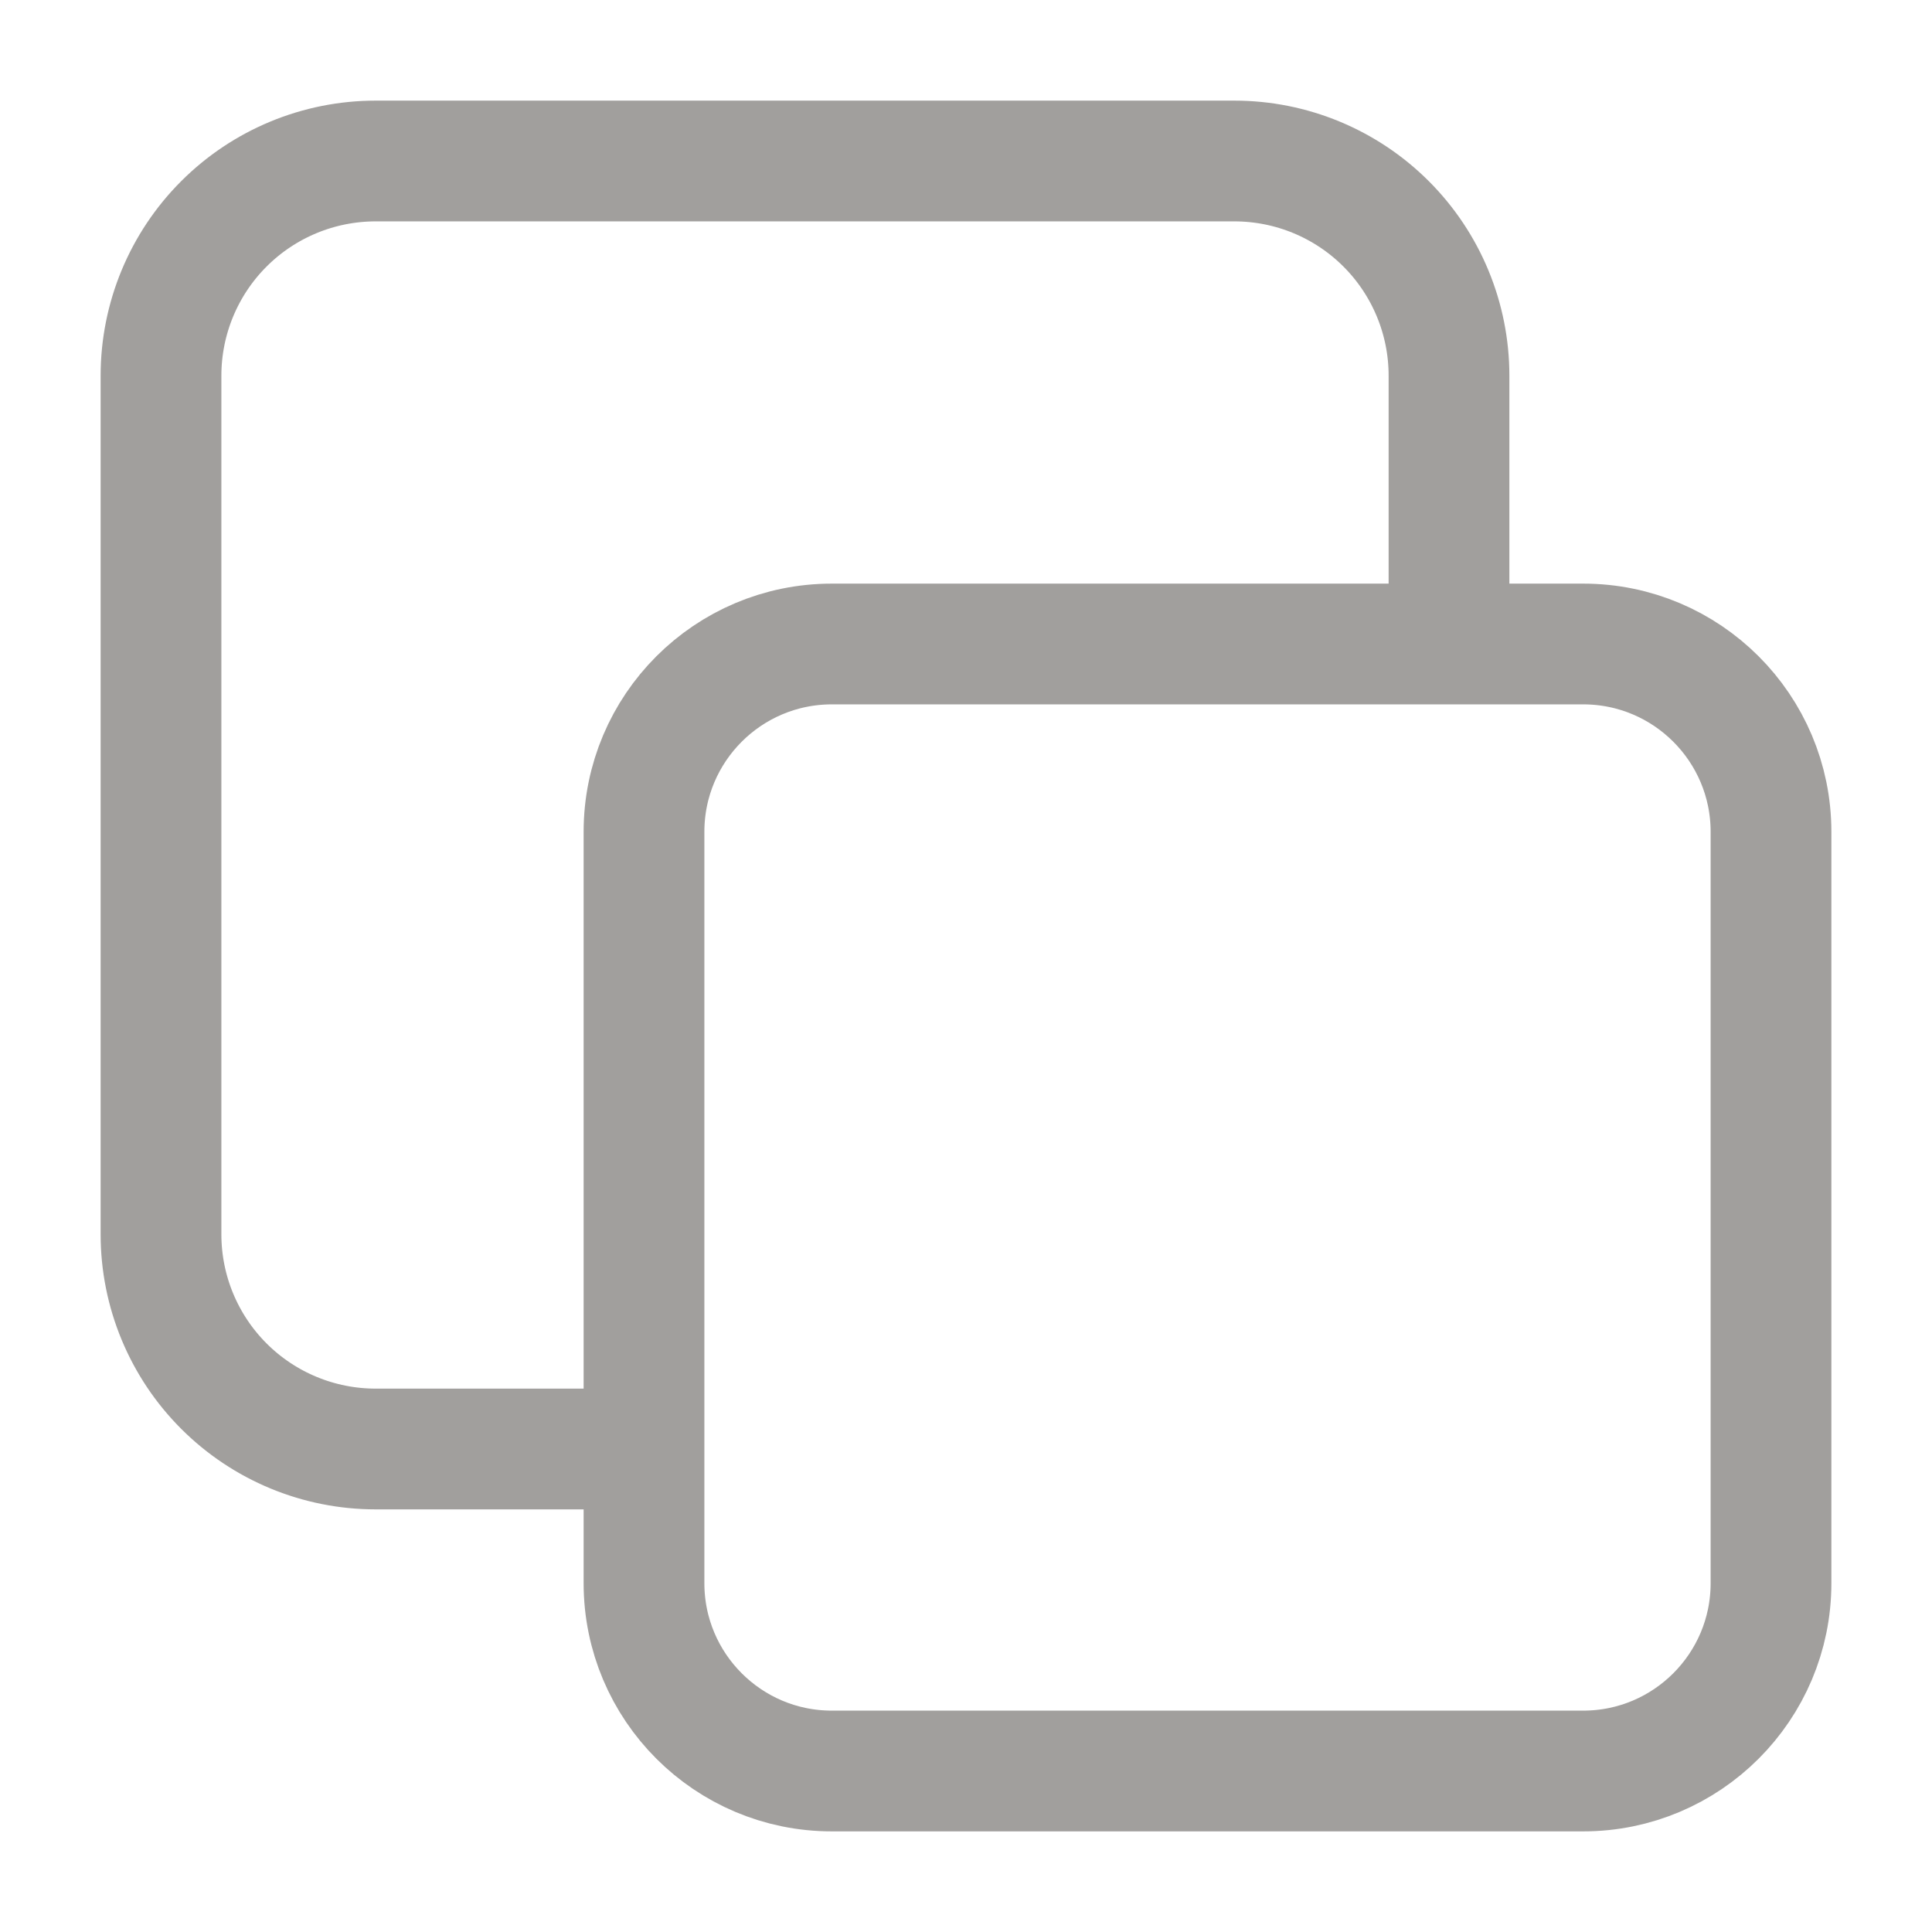 <svg width="24" height="24" viewBox="0 0 24 24" fill="none" xmlns="http://www.w3.org/2000/svg">
<path d="M19.667 8H10.333C9.045 8 8 9.045 8 10.333V19.667C8 20.955 9.045 22 10.333 22H19.667C20.955 22 22 20.955 22 19.667V10.333C22 9.045 20.955 8 19.667 8Z" stroke="#A19F9D" stroke-width="1.5" stroke-linecap="round" stroke-linejoin="round"/>
<path d="M18 7.333V4.667C18 3.959 17.719 3.281 17.219 2.781C16.719 2.281 16.041 2 15.333 2H4.667C3.959 2 3.281 2.281 2.781 2.781C2.281 3.281 2 3.959 2 4.667V15.333C2 16.041 2.281 16.719 2.781 17.219C3.281 17.719 3.959 18 4.667 18H7.333" stroke="#A19F9D" stroke-width="1.5" stroke-linecap="round" stroke-linejoin="round"/>
</svg>
